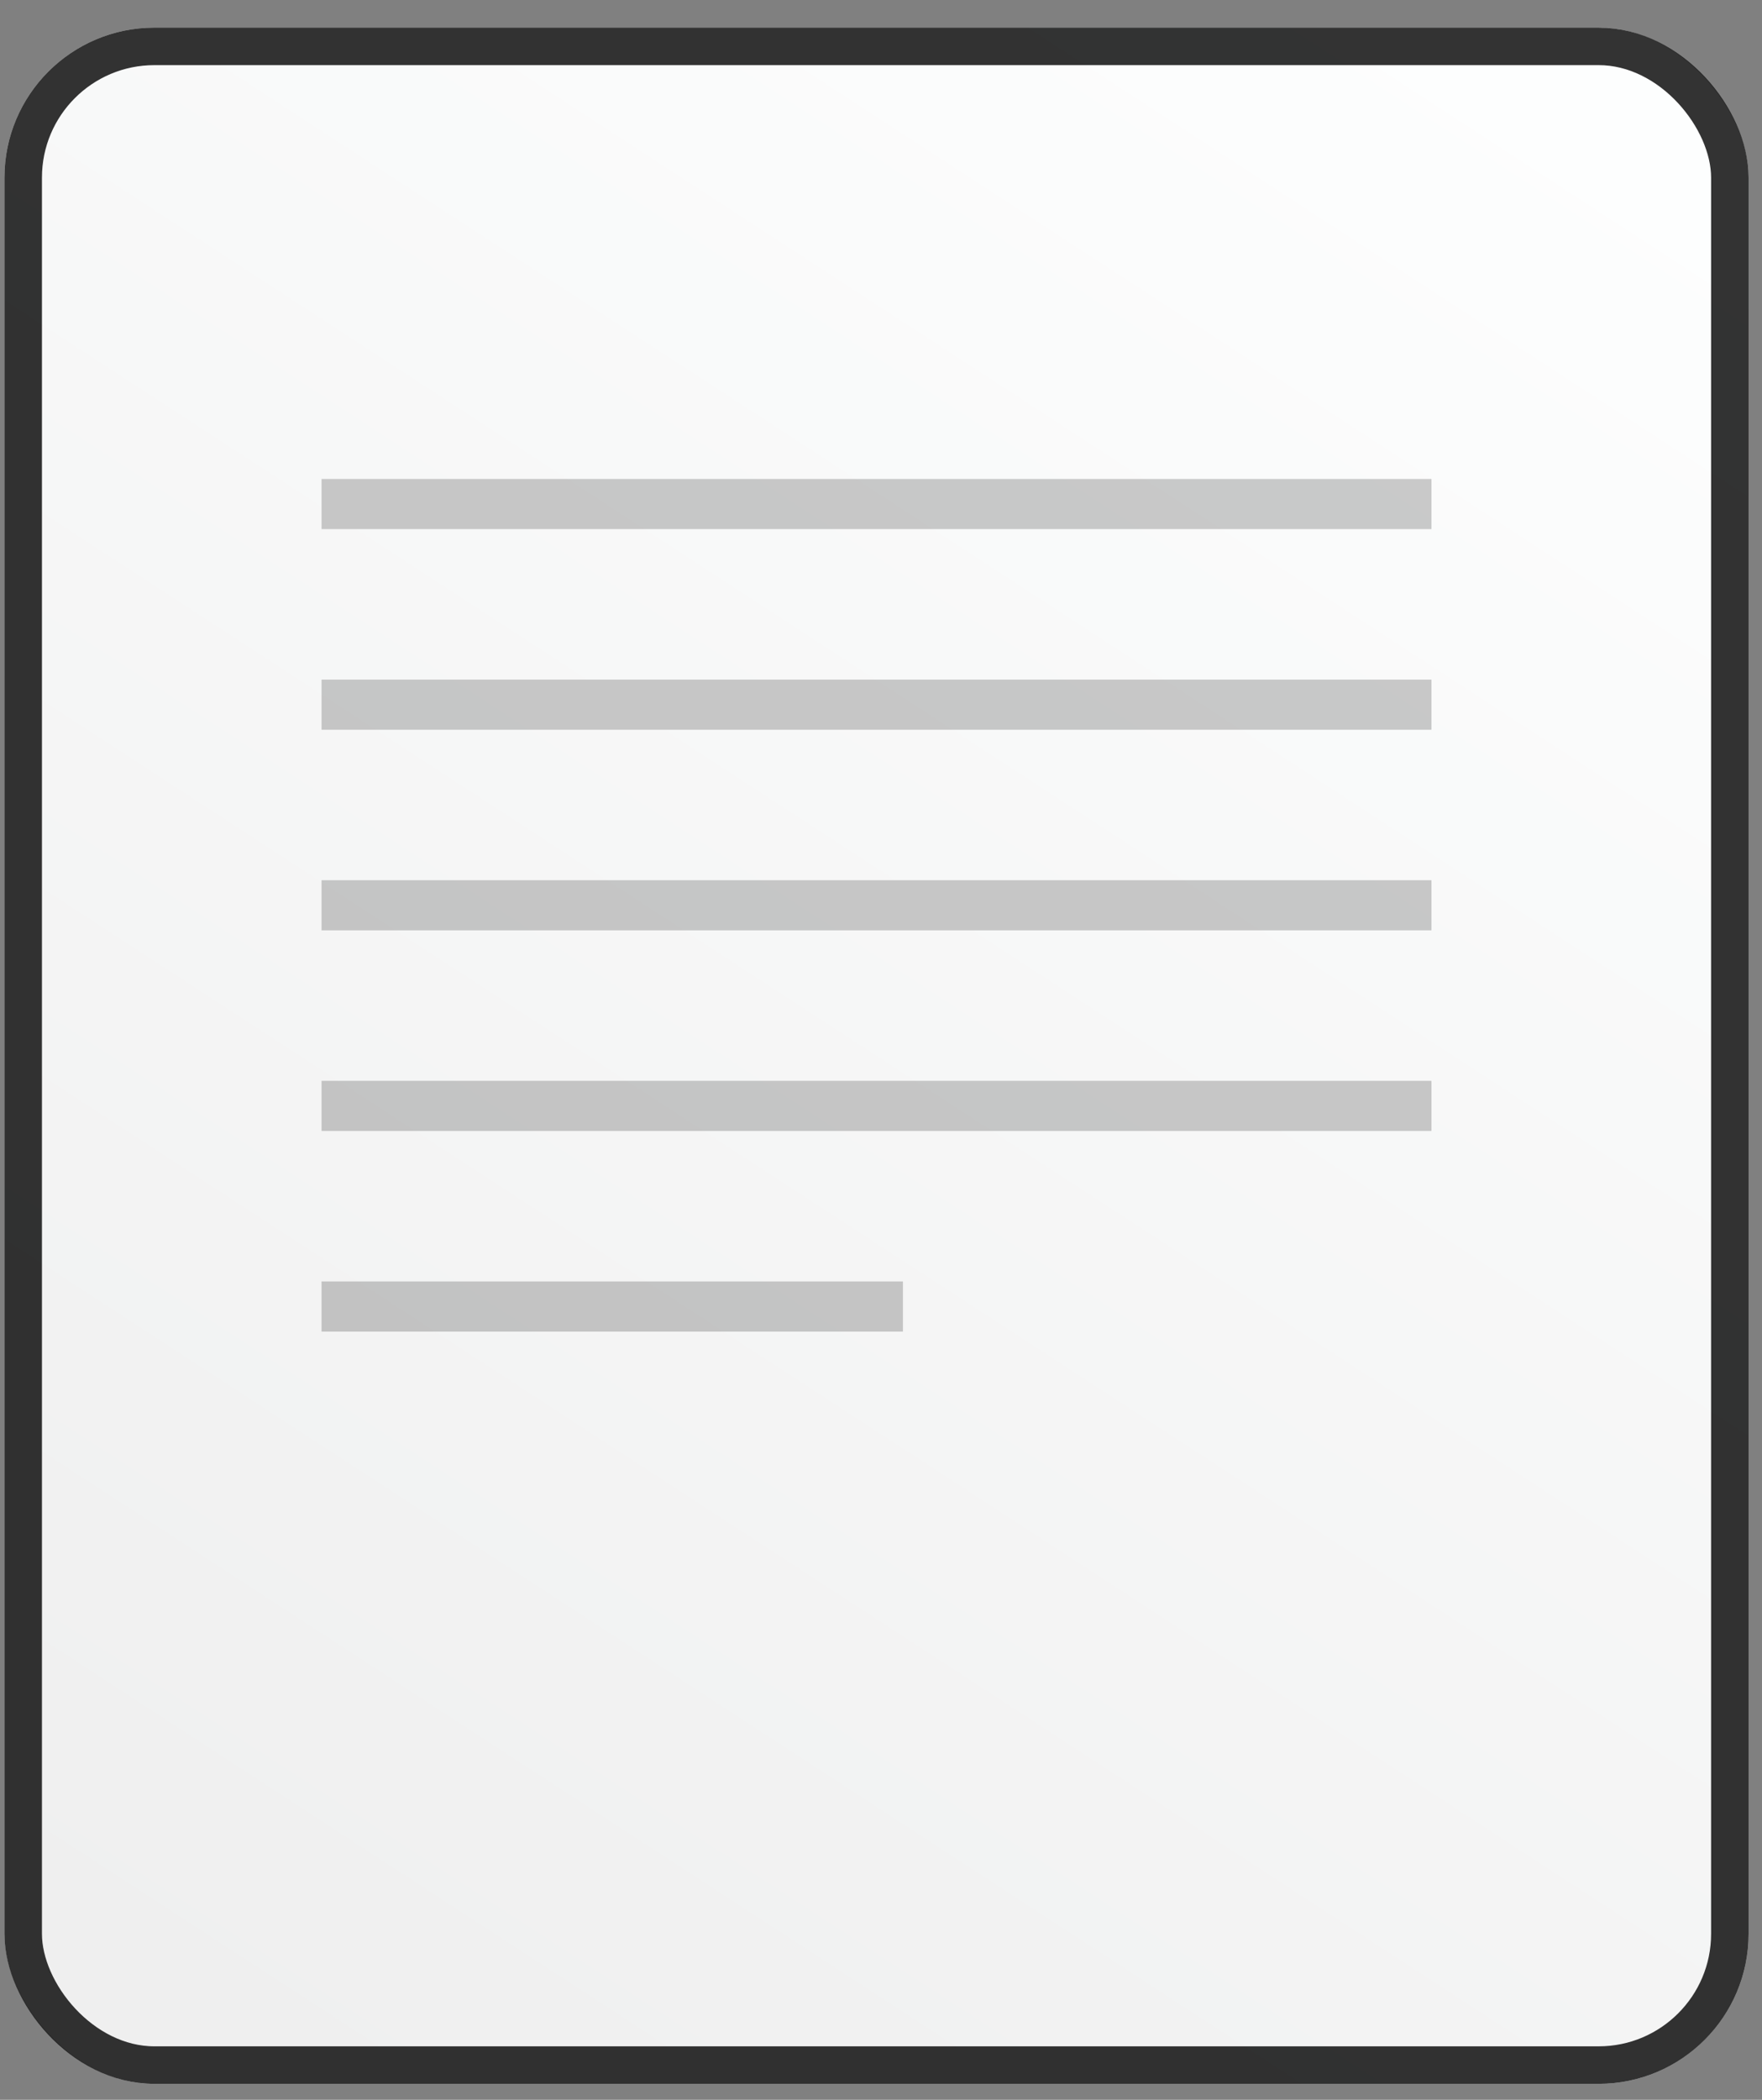 <svg width="47" height="56" viewBox="0 0 47 56" fill="none" xmlns="http://www.w3.org/2000/svg">
<rect x="0" y="0" width="47" height="56" fill="#808080" stroke="none"/>
<rect x="0.119" y="0.737" width="46.523" height="54.837" rx="4" fill="url(#paint0_linear)"/>
<rect x="0.619" y="1.237" width="45.523" height="53.837" rx="3.5" stroke="black" stroke-opacity="0.8"/>
<rect x="8.577" y="12.774" width="29.606" height="1.337" fill="black" fill-opacity="0.2"/>
<rect x="8.577" y="18.125" width="29.606" height="1.337" fill="black" fill-opacity="0.2"/>
<rect x="8.577" y="23.475" width="29.606" height="1.337" fill="black" fill-opacity="0.2"/>
<rect x="8.577" y="28.825" width="29.606" height="1.337" fill="black" fill-opacity="0.2"/>
<rect x="8.577" y="34.175" width="15.508" height="1.337" fill="black" fill-opacity="0.2"/>
<defs>
<linearGradient id="paint0_linear" x1="0.119" y1="55.575" x2="39.04" y2="-4.212" gradientUnits="userSpaceOnUse">
<stop stop-color="#EEEEEE"/>
<stop offset="1" stop-color="#FEFFFF"/>
</linearGradient>
</defs>
</svg>
